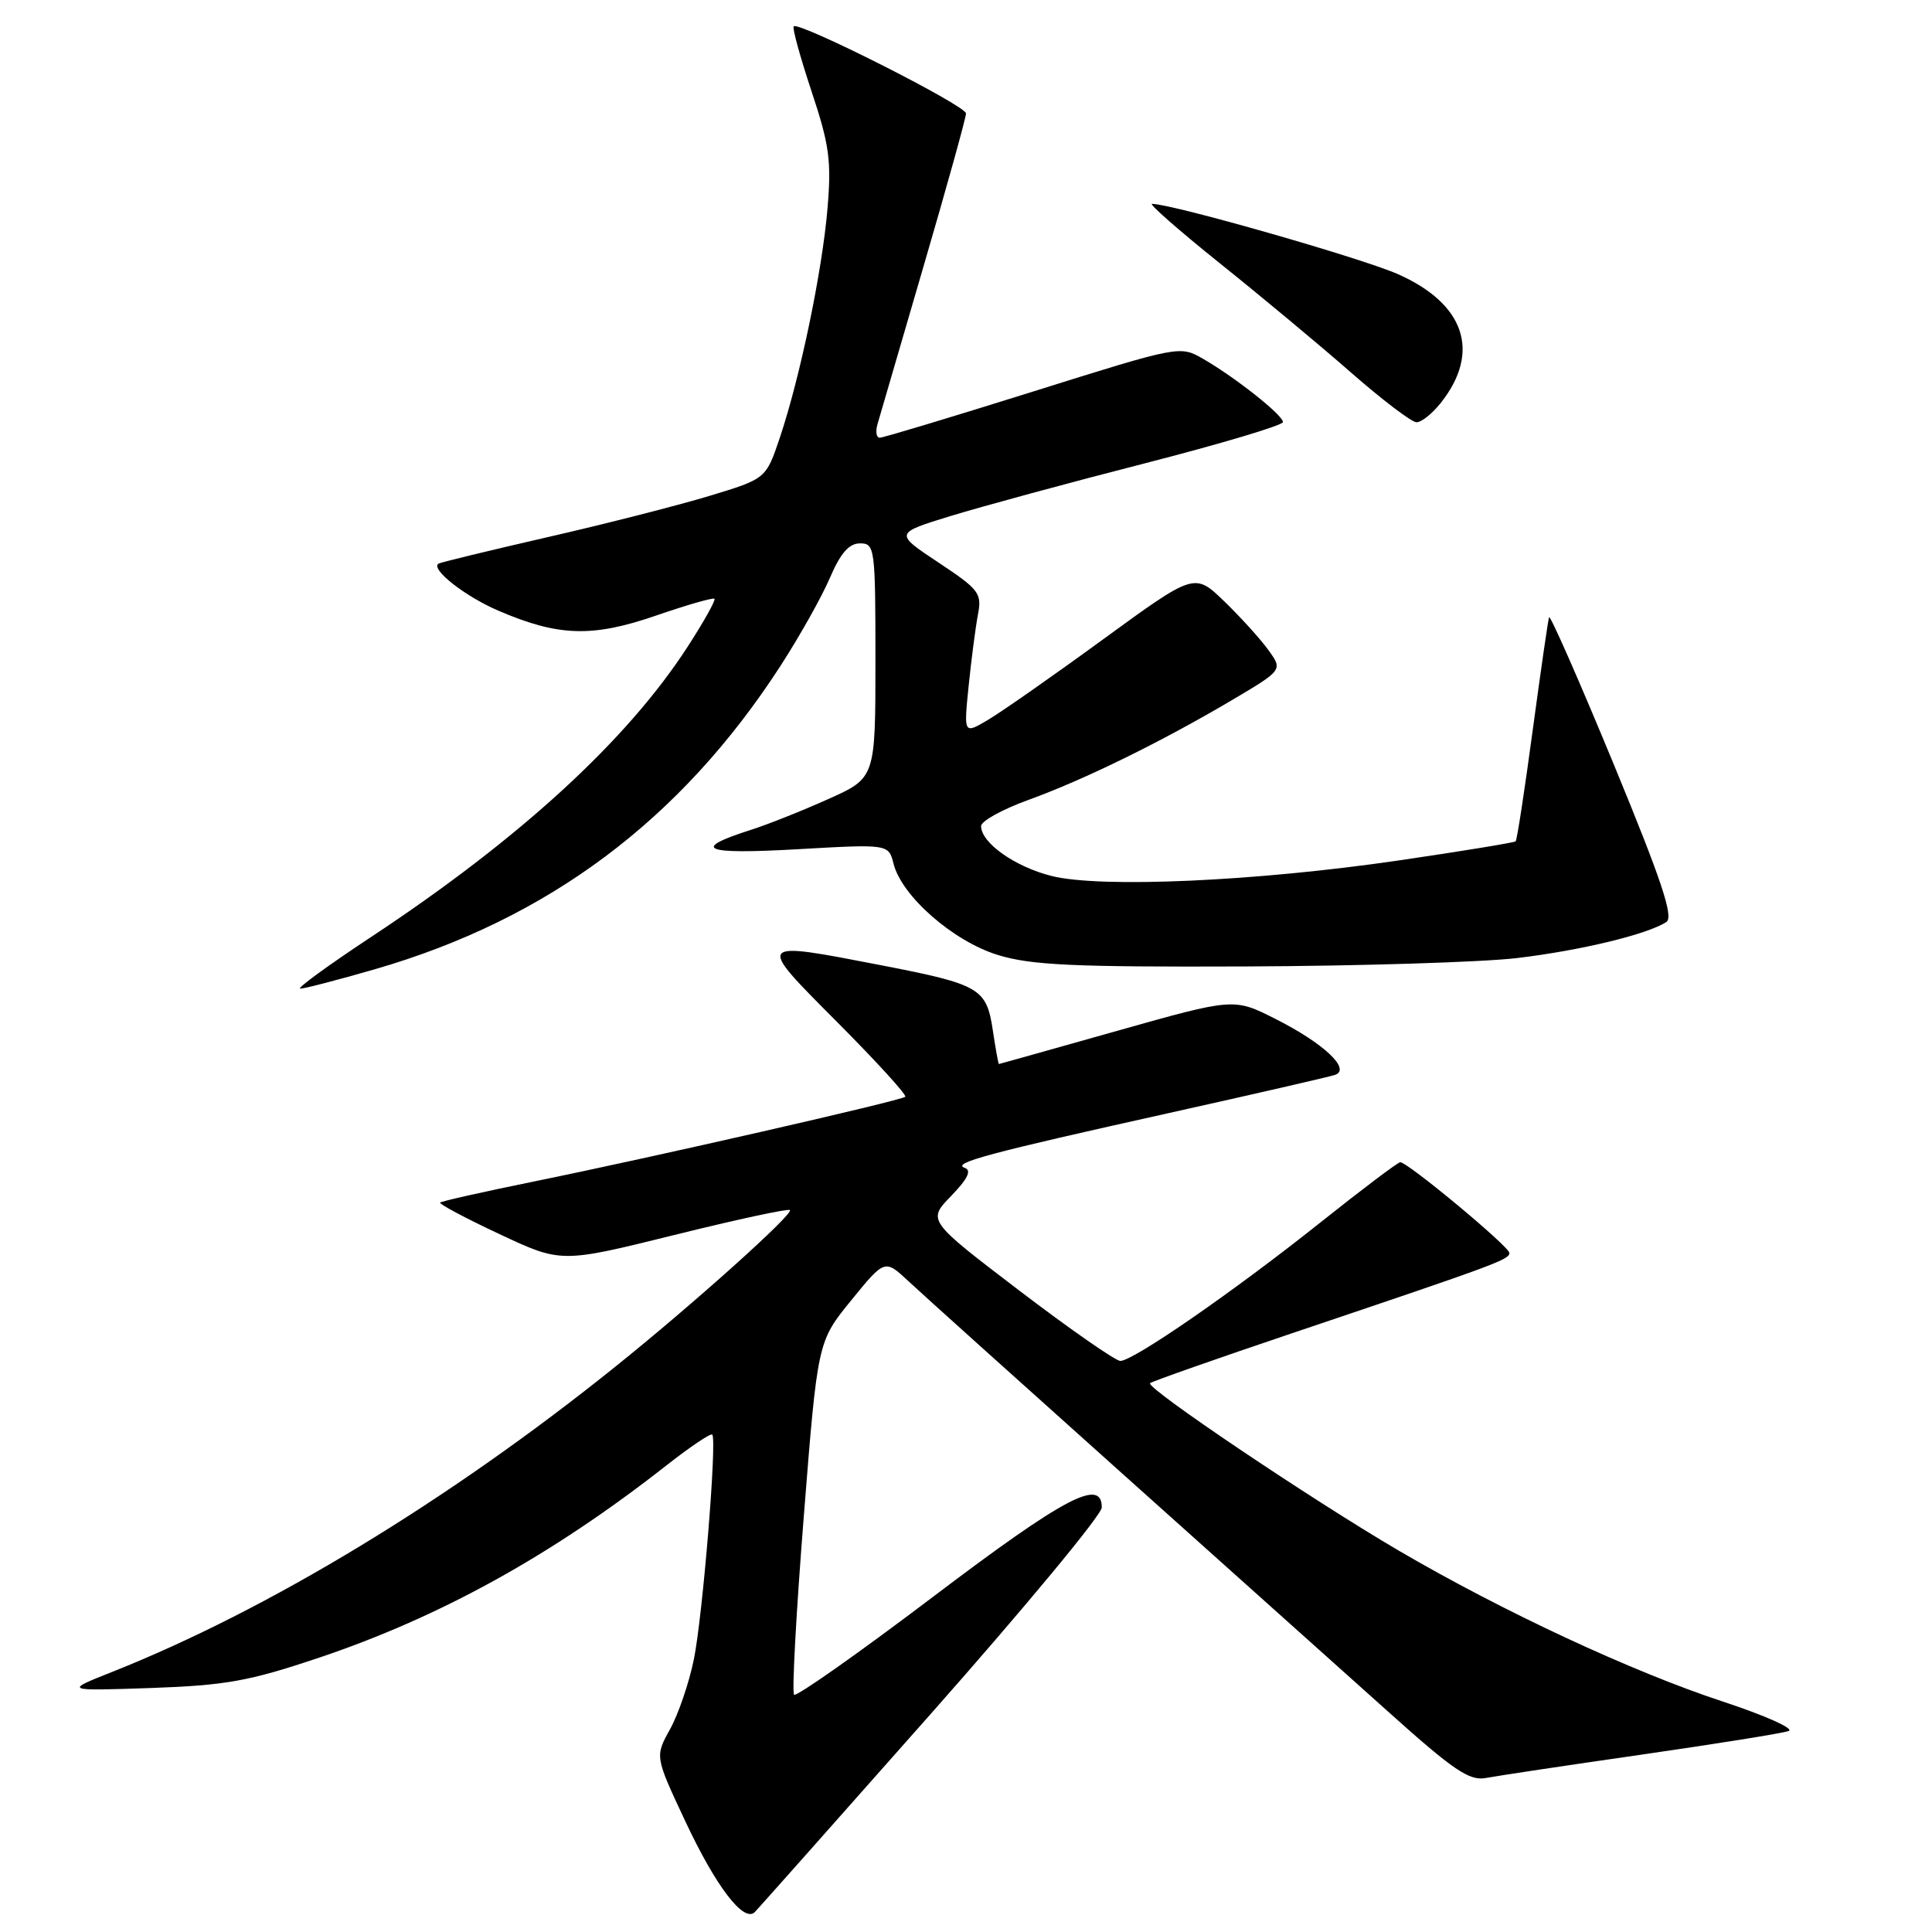<?xml version="1.0" encoding="UTF-8" standalone="no"?>
<!DOCTYPE svg PUBLIC "-//W3C//DTD SVG 1.1//EN" "http://www.w3.org/Graphics/SVG/1.1/DTD/svg11.dtd" >
<svg xmlns="http://www.w3.org/2000/svg" xmlns:xlink="http://www.w3.org/1999/xlink" version="1.1" viewBox="0 0 256 256">
 <g >
 <path fill="currentColor"
d=" M 123.42 227.00 C 135.83 212.97 145.99 200.71 145.99 199.75 C 146.01 195.78 141.05 198.40 123.68 211.55 C 113.83 219.01 105.52 224.86 105.22 224.56 C 104.92 224.26 105.50 213.60 106.51 200.89 C 108.34 177.76 108.34 177.76 112.79 172.30 C 117.24 166.84 117.24 166.84 120.37 169.76 C 122.09 171.37 134.75 182.76 148.50 195.07 C 162.25 207.38 178.18 221.65 183.90 226.77 C 192.63 234.61 194.71 236.01 196.90 235.59 C 198.33 235.32 207.60 233.92 217.50 232.50 C 227.40 231.07 236.18 229.67 237.00 229.37 C 237.82 229.07 233.91 227.32 228.30 225.47 C 216.28 221.52 199.11 213.52 185.35 205.47 C 173.82 198.72 151.78 183.89 152.39 183.28 C 152.62 183.05 161.29 180.00 171.65 176.51 C 198.40 167.50 200.00 166.90 200.00 166.02 C 200.00 165.19 186.54 154.00 185.54 154.00 C 185.23 154.00 180.45 157.61 174.90 162.03 C 163.53 171.09 150.17 180.33 148.45 180.33 C 147.82 180.33 141.81 176.15 135.09 171.03 C 122.88 161.72 122.88 161.72 126.03 158.47 C 128.23 156.20 128.77 155.08 127.84 154.75 C 126.03 154.12 130.87 152.82 155.00 147.46 C 166.28 144.95 176.12 142.69 176.89 142.43 C 179.07 141.69 175.41 138.24 169.00 135.01 C 163.50 132.23 163.50 132.23 148.00 136.60 C 139.47 139.01 132.44 140.98 132.36 140.99 C 132.29 141.00 131.92 138.98 131.55 136.50 C 130.72 130.96 129.84 130.44 116.91 127.93 C 100.01 124.66 100.09 124.55 110.97 135.47 C 116.15 140.68 120.20 145.11 119.95 145.33 C 119.35 145.85 86.52 153.34 70.96 156.51 C 64.19 157.89 58.50 159.16 58.32 159.35 C 58.14 159.53 61.67 161.41 66.17 163.52 C 74.35 167.36 74.35 167.36 89.32 163.65 C 97.54 161.61 104.45 160.12 104.67 160.34 C 105.18 160.85 91.78 172.87 81.50 181.12 C 59.48 198.81 35.60 213.30 14.85 221.54 C 8.50 224.06 8.50 224.06 20.00 223.67 C 29.91 223.32 32.98 222.77 42.17 219.69 C 58.34 214.26 73.10 206.10 88.26 194.21 C 91.43 191.72 94.18 189.87 94.38 190.09 C 95.02 190.83 93.11 214.13 91.94 219.88 C 91.31 222.97 89.89 227.13 88.79 229.12 C 86.78 232.74 86.78 232.74 90.77 241.25 C 94.87 250.01 98.57 254.84 100.03 253.35 C 100.48 252.88 111.01 241.03 123.42 227.00 Z  M 49.64 128.44 C 72.62 121.80 90.21 108.65 103.42 88.23 C 105.95 84.32 108.90 79.07 109.97 76.56 C 111.38 73.28 112.50 72.00 113.96 72.00 C 115.92 72.00 116.00 72.58 116.00 87.54 C 116.00 103.08 116.00 103.08 109.75 105.88 C 106.31 107.43 101.70 109.26 99.50 109.96 C 91.46 112.53 93.16 113.24 105.62 112.53 C 117.74 111.84 117.74 111.84 118.40 114.45 C 119.48 118.74 126.28 124.70 132.19 126.53 C 136.60 127.89 142.15 128.15 165.00 128.06 C 180.12 128.00 196.32 127.50 201.00 126.95 C 209.42 125.95 218.29 123.81 220.80 122.17 C 221.80 121.52 220.20 116.72 213.80 101.20 C 209.23 90.14 205.39 81.41 205.26 81.79 C 205.12 82.18 204.15 88.95 203.08 96.84 C 202.02 104.73 201.01 111.32 200.83 111.48 C 200.65 111.65 193.75 112.78 185.50 113.99 C 166.49 116.78 145.88 117.71 139.33 116.07 C 134.48 114.85 130.00 111.68 130.00 109.46 C 130.00 108.80 132.81 107.25 136.25 106.00 C 143.64 103.33 153.88 98.30 163.24 92.77 C 169.98 88.78 169.98 88.78 168.07 86.14 C 167.03 84.69 164.40 81.79 162.23 79.69 C 158.29 75.88 158.29 75.88 146.20 84.69 C 139.56 89.54 132.67 94.35 130.91 95.39 C 127.70 97.29 127.70 97.29 128.35 90.89 C 128.71 87.38 129.26 83.13 129.58 81.45 C 130.13 78.61 129.75 78.12 124.34 74.53 C 118.51 70.66 118.51 70.66 126.01 68.36 C 130.13 67.10 141.71 63.95 151.75 61.38 C 161.79 58.80 170.00 56.35 170.00 55.93 C 170.00 55.01 163.69 50.01 159.42 47.55 C 156.35 45.78 156.30 45.79 136.86 51.89 C 126.15 55.25 117.02 58.00 116.57 58.00 C 116.13 58.00 115.99 57.21 116.26 56.25 C 116.54 55.29 119.29 45.85 122.38 35.27 C 125.47 24.70 128.00 15.59 128.00 15.03 C 128.00 13.99 105.86 2.81 105.17 3.49 C 104.96 3.70 106.03 7.57 107.53 12.09 C 109.90 19.20 110.18 21.30 109.65 27.62 C 108.94 35.96 106.04 49.91 103.34 57.97 C 101.50 63.44 101.50 63.44 94.00 65.71 C 89.88 66.96 80.20 69.43 72.50 71.19 C 64.80 72.96 58.32 74.53 58.09 74.69 C 57.05 75.44 61.62 79.02 66.04 80.92 C 73.99 84.34 78.49 84.48 86.92 81.57 C 91.00 80.16 94.49 79.16 94.67 79.34 C 94.86 79.52 93.27 82.36 91.15 85.64 C 83.11 98.09 68.88 111.14 49.15 124.17 C 43.46 127.93 39.25 131.00 39.79 131.00 C 40.33 131.00 44.76 129.85 49.64 128.44 Z  M 190.95 53.34 C 196.23 46.62 194.10 40.26 185.24 36.33 C 180.43 34.20 155.40 27.04 152.65 27.01 C 152.18 27.00 156.23 30.55 161.65 34.90 C 167.07 39.24 174.88 45.74 179.00 49.35 C 183.12 52.96 187.03 55.93 187.68 55.95 C 188.33 55.98 189.80 54.80 190.95 53.34 Z "/>
</g>
</svg>